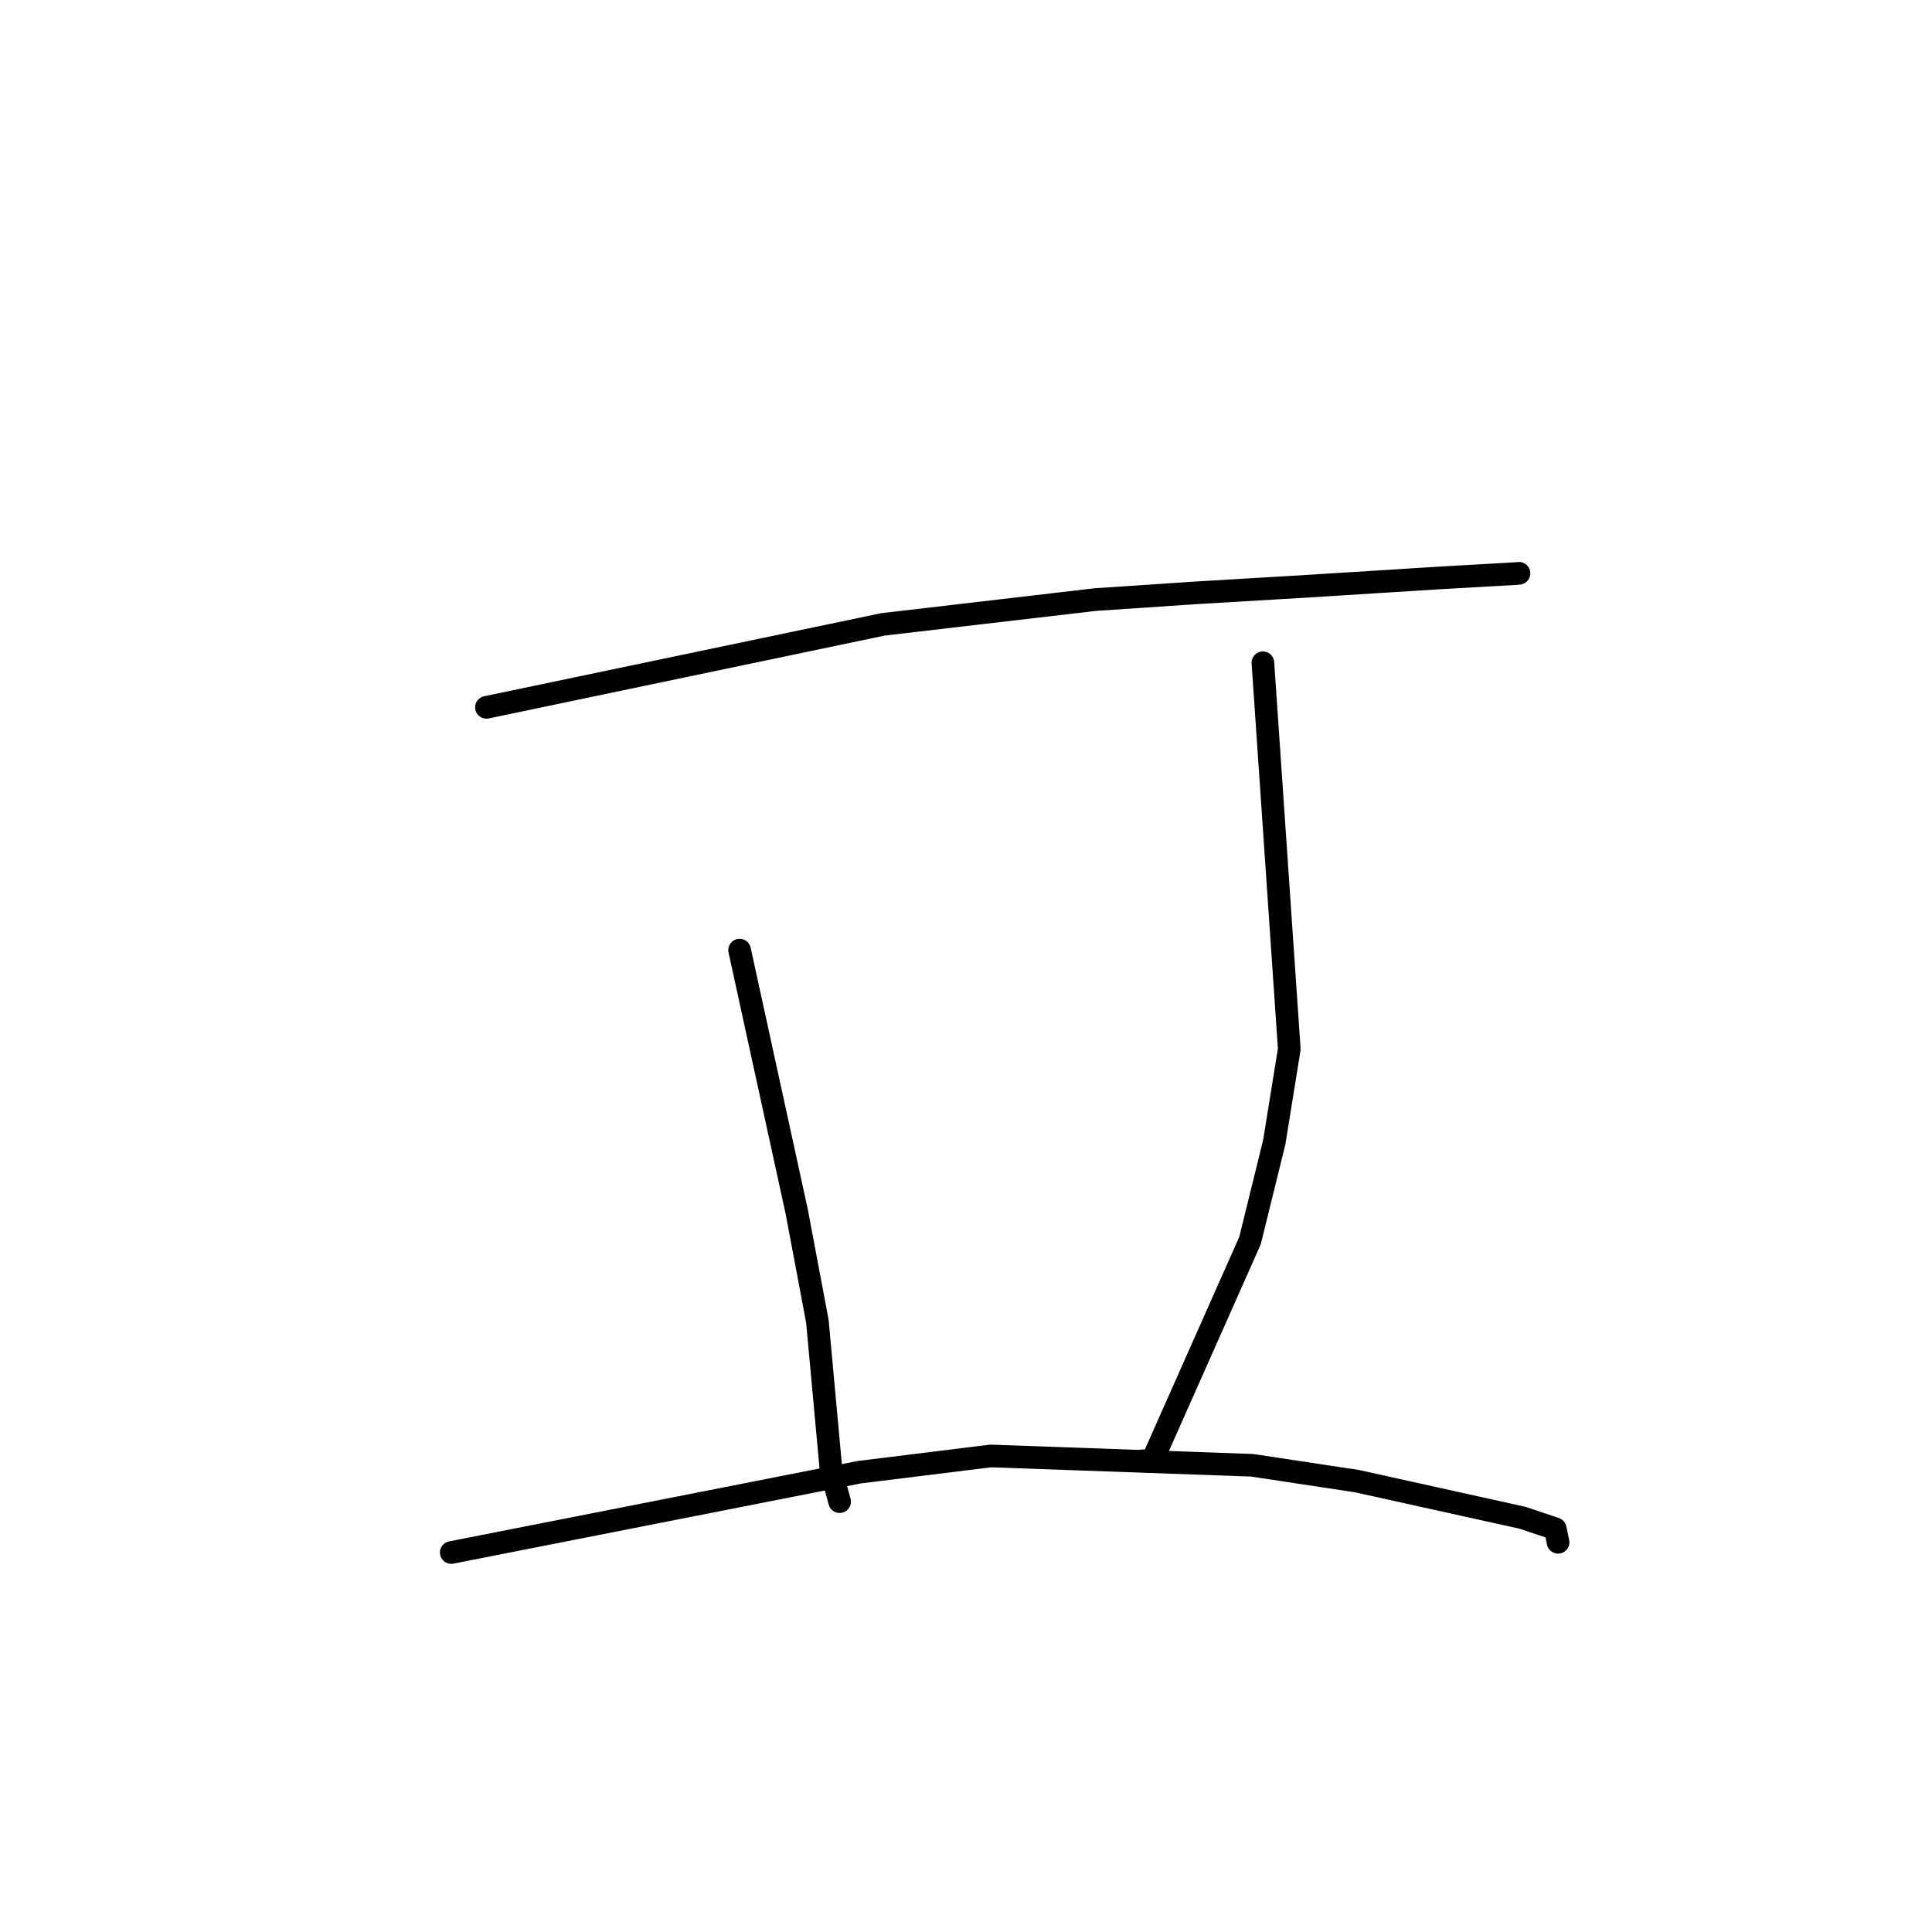 <?xml version="1.0" standalone="no"?>
    <svg width="256" height="256" xmlns="http://www.w3.org/2000/svg" version="1.1">
    <polyline stroke="black" stroke-width="3" stroke-linecap="round" fill="transparent" stroke-linejoin="round" points="64.455 93.727 90.725 88.23 116.995 82.734 145.127 79.448 158.733 78.537 172.596 77.718 190.564 76.59 200.855 76.005 201.237 75.968 201.269 75.965 201.274 75.965 " />
        <polyline stroke="black" stroke-width="3" stroke-linecap="round" fill="transparent" stroke-linejoin="round" points="98.001 125.896 101.783 143.207 105.564 160.518 108.309 175.087 110.117 194.791 111.155 198.612 111.254 198.976 " />
        <polyline stroke="black" stroke-width="3" stroke-linecap="round" fill="transparent" stroke-linejoin="round" points="167.341 87.821 169.088 113.413 170.836 139.005 168.841 151.374 165.632 164.387 152.634 193.651 151.403 193.561 " />
        <polyline stroke="black" stroke-width="3" stroke-linecap="round" fill="transparent" stroke-linejoin="round" points="59.794 205.716 86.827 200.395 113.86 195.074 131.254 192.922 165.916 194.158 179.788 196.256 201.736 201.11 206.08 202.569 206.422 204.213 206.453 204.362 " />
        </svg>